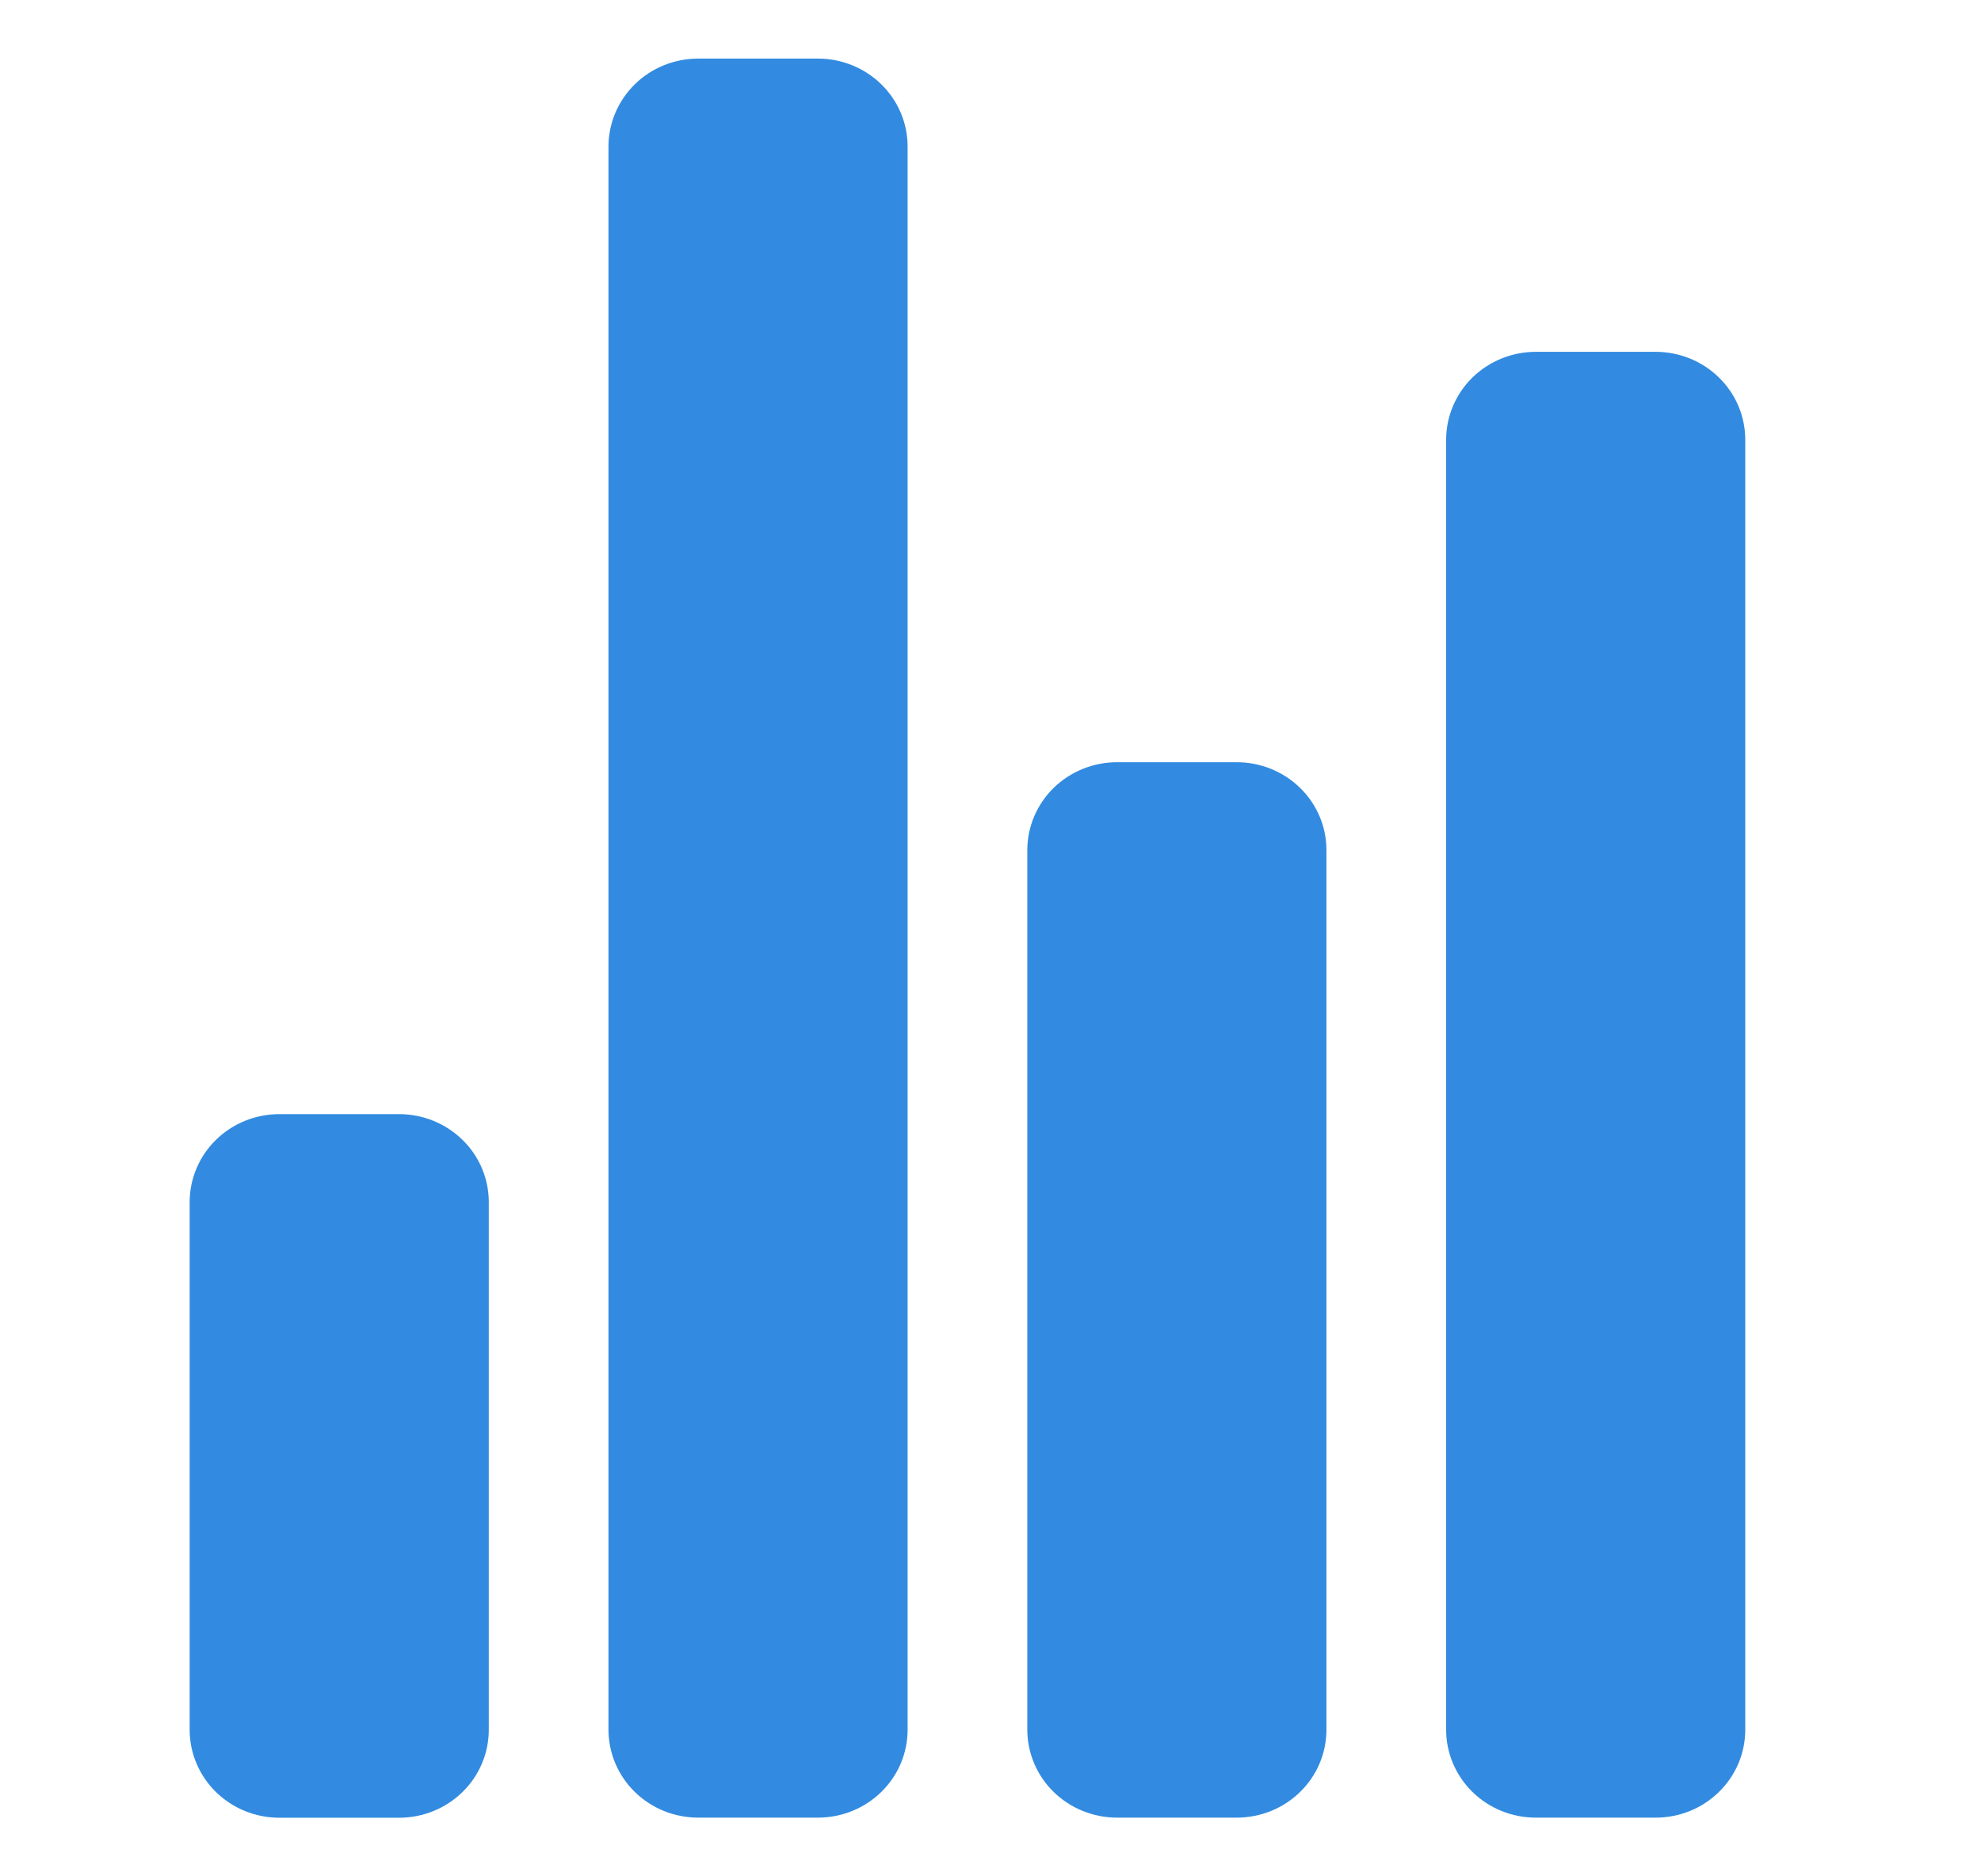 <svg width="19" height="18" viewBox="0 0 19 18" fill="none" xmlns="http://www.w3.org/2000/svg">
<path d="M3.827 17.438H2.68C2.451 17.438 2.232 17.349 2.071 17.191C1.91 17.033 1.819 16.818 1.819 16.594V11.532C1.819 11.308 1.91 11.093 2.071 10.935C2.232 10.777 2.451 10.688 2.68 10.688H3.827C4.056 10.688 4.275 10.777 4.436 10.935C4.598 11.093 4.688 11.308 4.688 11.532V16.594C4.688 16.818 4.598 17.033 4.436 17.191C4.275 17.349 4.056 17.438 3.827 17.438Z" fill="#328BE0"/>
<path d="M11.861 17.437H10.714C10.486 17.437 10.267 17.348 10.105 17.19C9.944 17.032 9.853 16.817 9.853 16.593V8.156C9.853 7.932 9.944 7.717 10.105 7.559C10.267 7.401 10.486 7.312 10.714 7.312H11.861C12.09 7.312 12.309 7.401 12.47 7.559C12.632 7.717 12.722 7.932 12.722 8.156V16.593C12.722 16.817 12.632 17.032 12.47 17.19C12.309 17.348 12.09 17.437 11.861 17.437Z" fill="#328BE0"/>
<path d="M15.879 17.437H14.731C14.502 17.437 14.284 17.349 14.122 17.19C13.961 17.032 13.87 16.817 13.87 16.594V4.219C13.87 3.995 13.961 3.78 14.122 3.622C14.284 3.464 14.502 3.375 14.731 3.375H15.879C16.107 3.375 16.326 3.464 16.487 3.622C16.649 3.78 16.739 3.995 16.739 4.219V16.594C16.739 16.817 16.649 17.032 16.487 17.19C16.326 17.349 16.107 17.437 15.879 17.437Z" fill="#328BE0"/>
<path d="M7.844 17.437H6.697C6.468 17.437 6.249 17.348 6.088 17.19C5.927 17.032 5.836 16.817 5.836 16.593V1.406C5.836 1.182 5.927 0.968 6.088 0.809C6.249 0.651 6.468 0.562 6.697 0.562H7.844C8.073 0.562 8.292 0.651 8.453 0.809C8.615 0.968 8.705 1.182 8.705 1.406V16.593C8.705 16.817 8.615 17.032 8.453 17.19C8.292 17.348 8.073 17.437 7.844 17.437Z" fill="#328BE0"/>
</svg>
